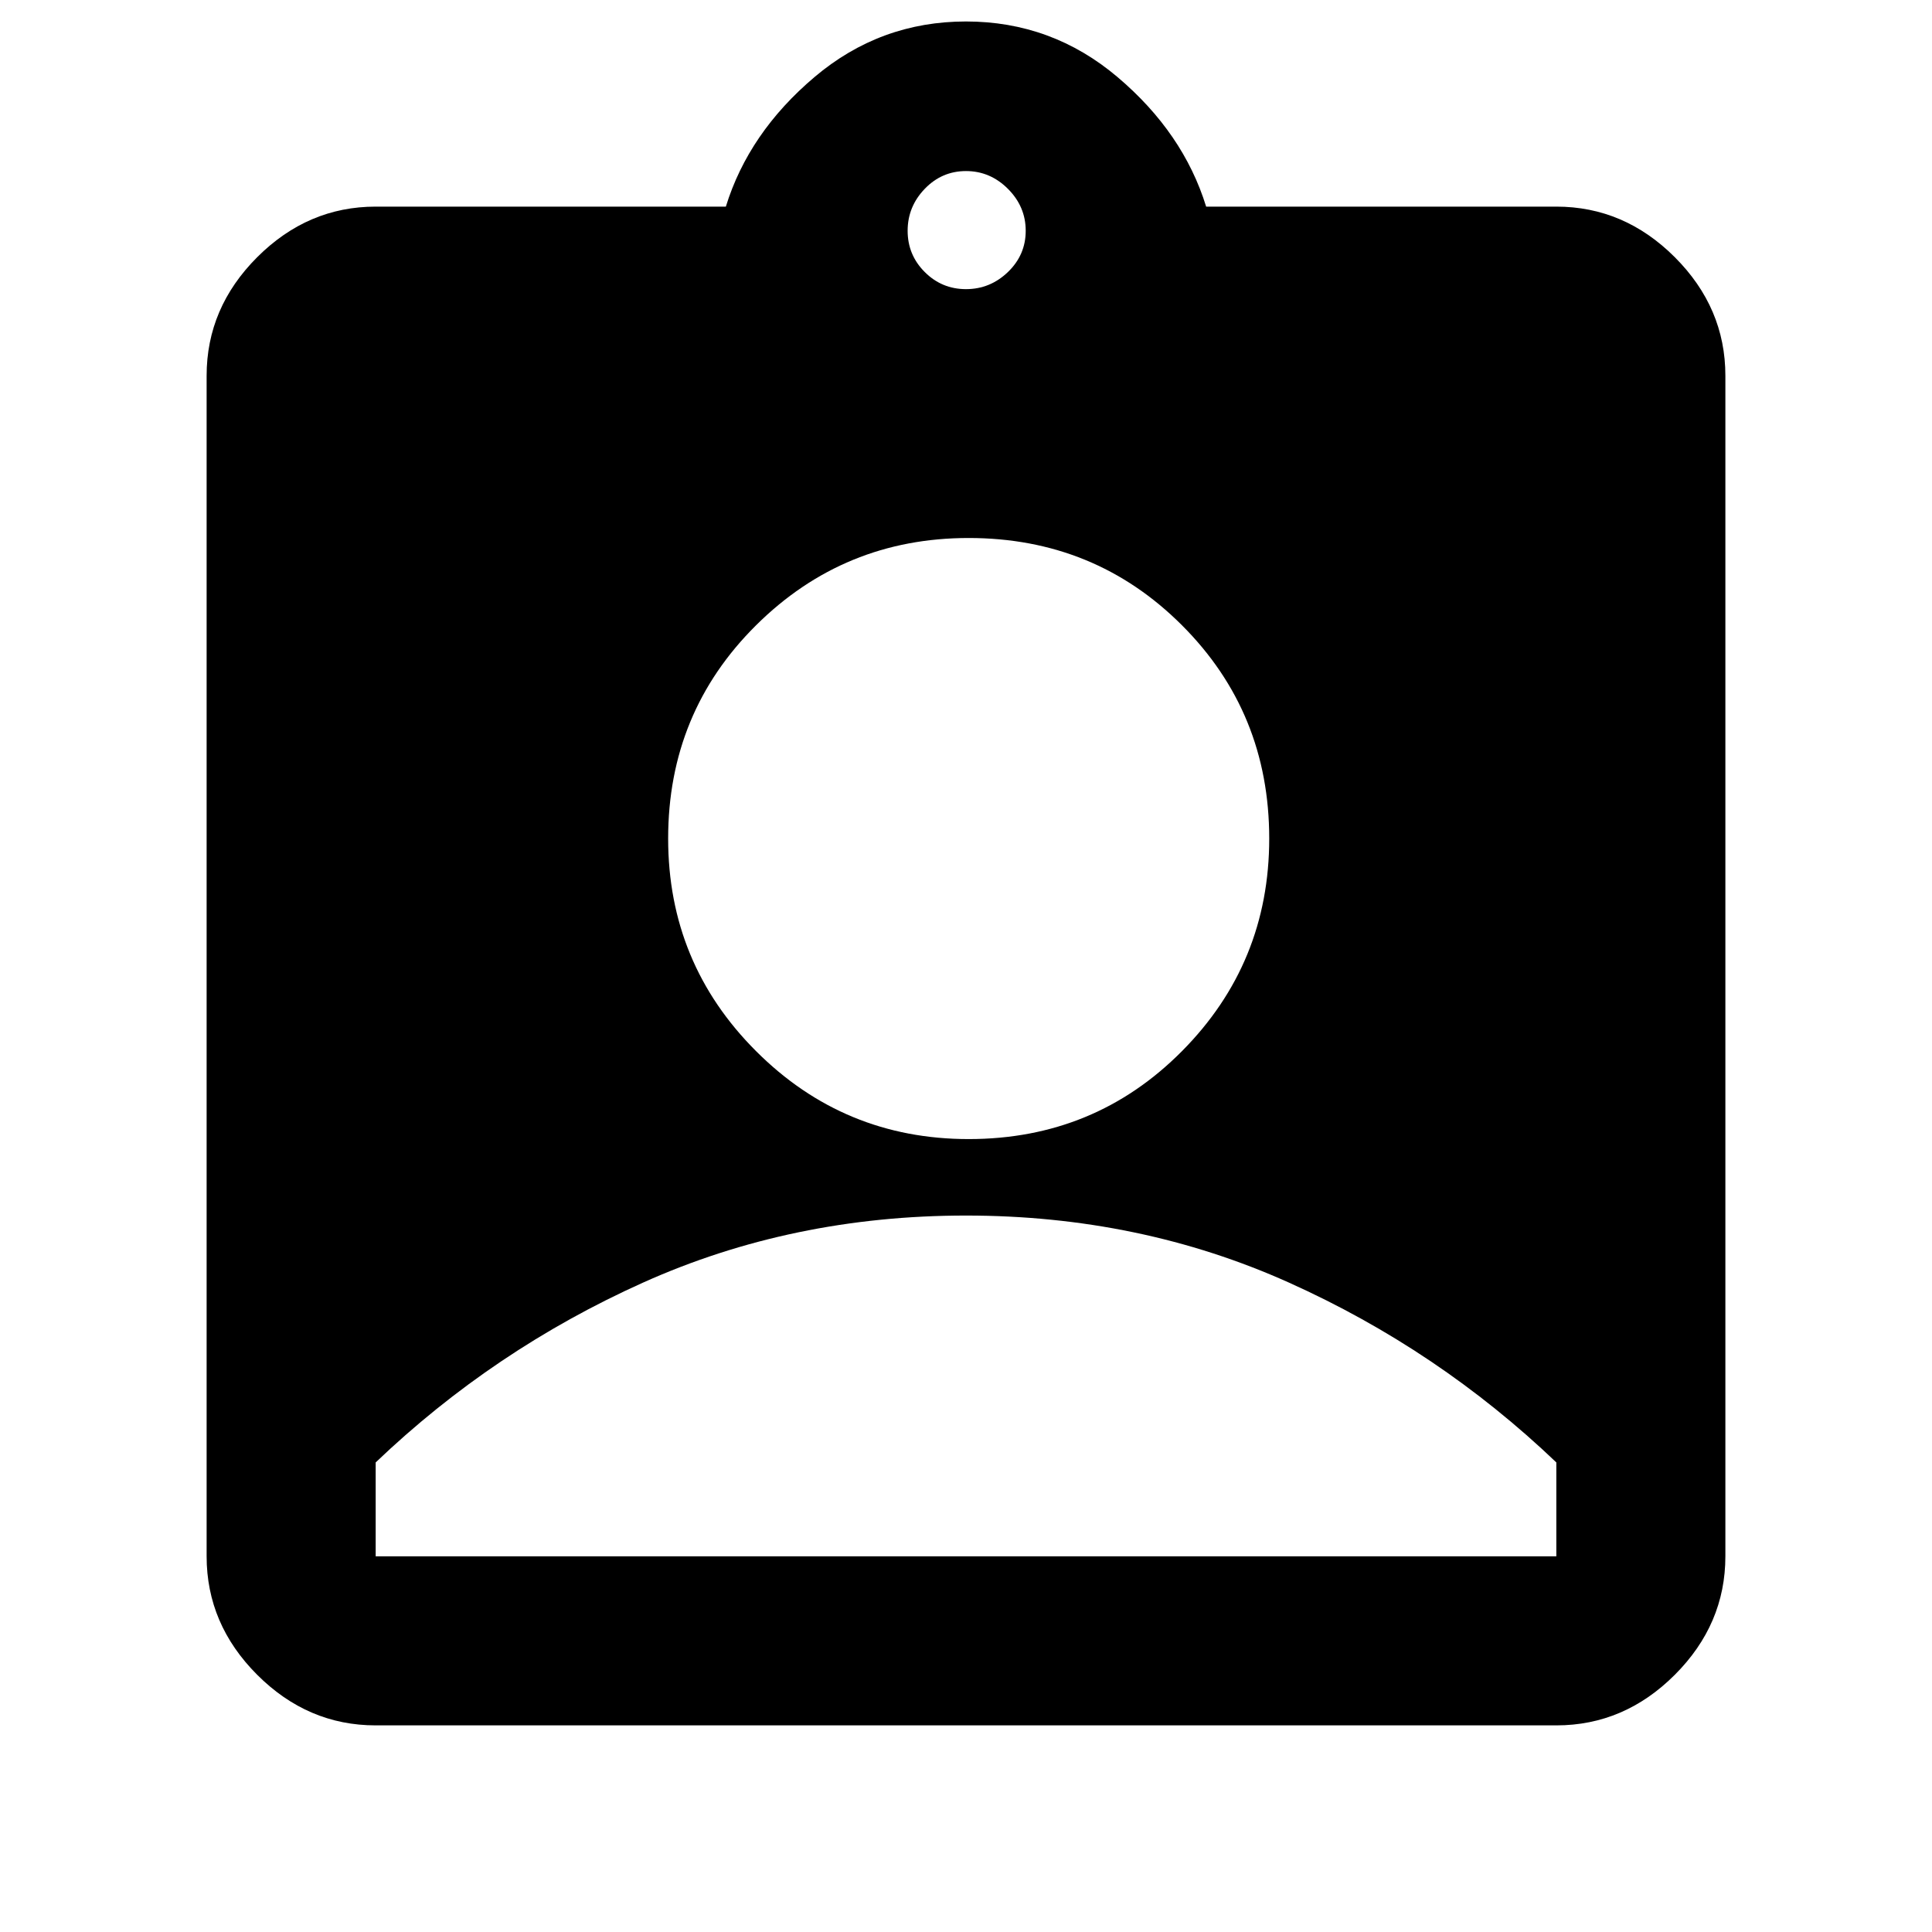<svg xmlns="http://www.w3.org/2000/svg" height="40" viewBox="0 -960 960 960" width="40"><path d="M186.67-102.67q-33.73 0-58.87-25.13-25.13-25.14-25.13-58.87v-586.66q0-33.73 25.13-58.87 25.14-25.13 58.87-25.13h174q11.33-36.67 44-64.34 32.66-27.66 75.33-27.66t75.33 27.66q32.67 27.67 44 64.34h174q33.73 0 58.87 25.13 25.13 25.14 25.13 58.87v586.66q0 33.73-25.13 58.87-25.14 25.13-58.87 25.13H186.67ZM480-816.33q12 0 20.83-8.5 8.84-8.5 8.84-20.5t-8.84-20.84Q492-875 480-875q-12 0-20.5 8.83-8.5 8.84-8.5 20.84t8.5 20.5q8.5 8.5 20.5 8.5ZM481.33-394q62.63 0 105.98-43.69 43.36-43.68 43.36-105.64 0-62.63-43.36-105.98-43.35-43.36-105.98-43.36-61.96 0-105.64 43.36Q332-605.96 332-543.33q0 61.96 43.69 105.64Q419.37-394 481.33-394ZM186.67-186.67h586.66v-46.66q-58.66-56-132.83-89.34Q566.33-356 480-356t-160.5 33.33q-74.17 33.34-132.83 89.34v46.66Z"/></svg>